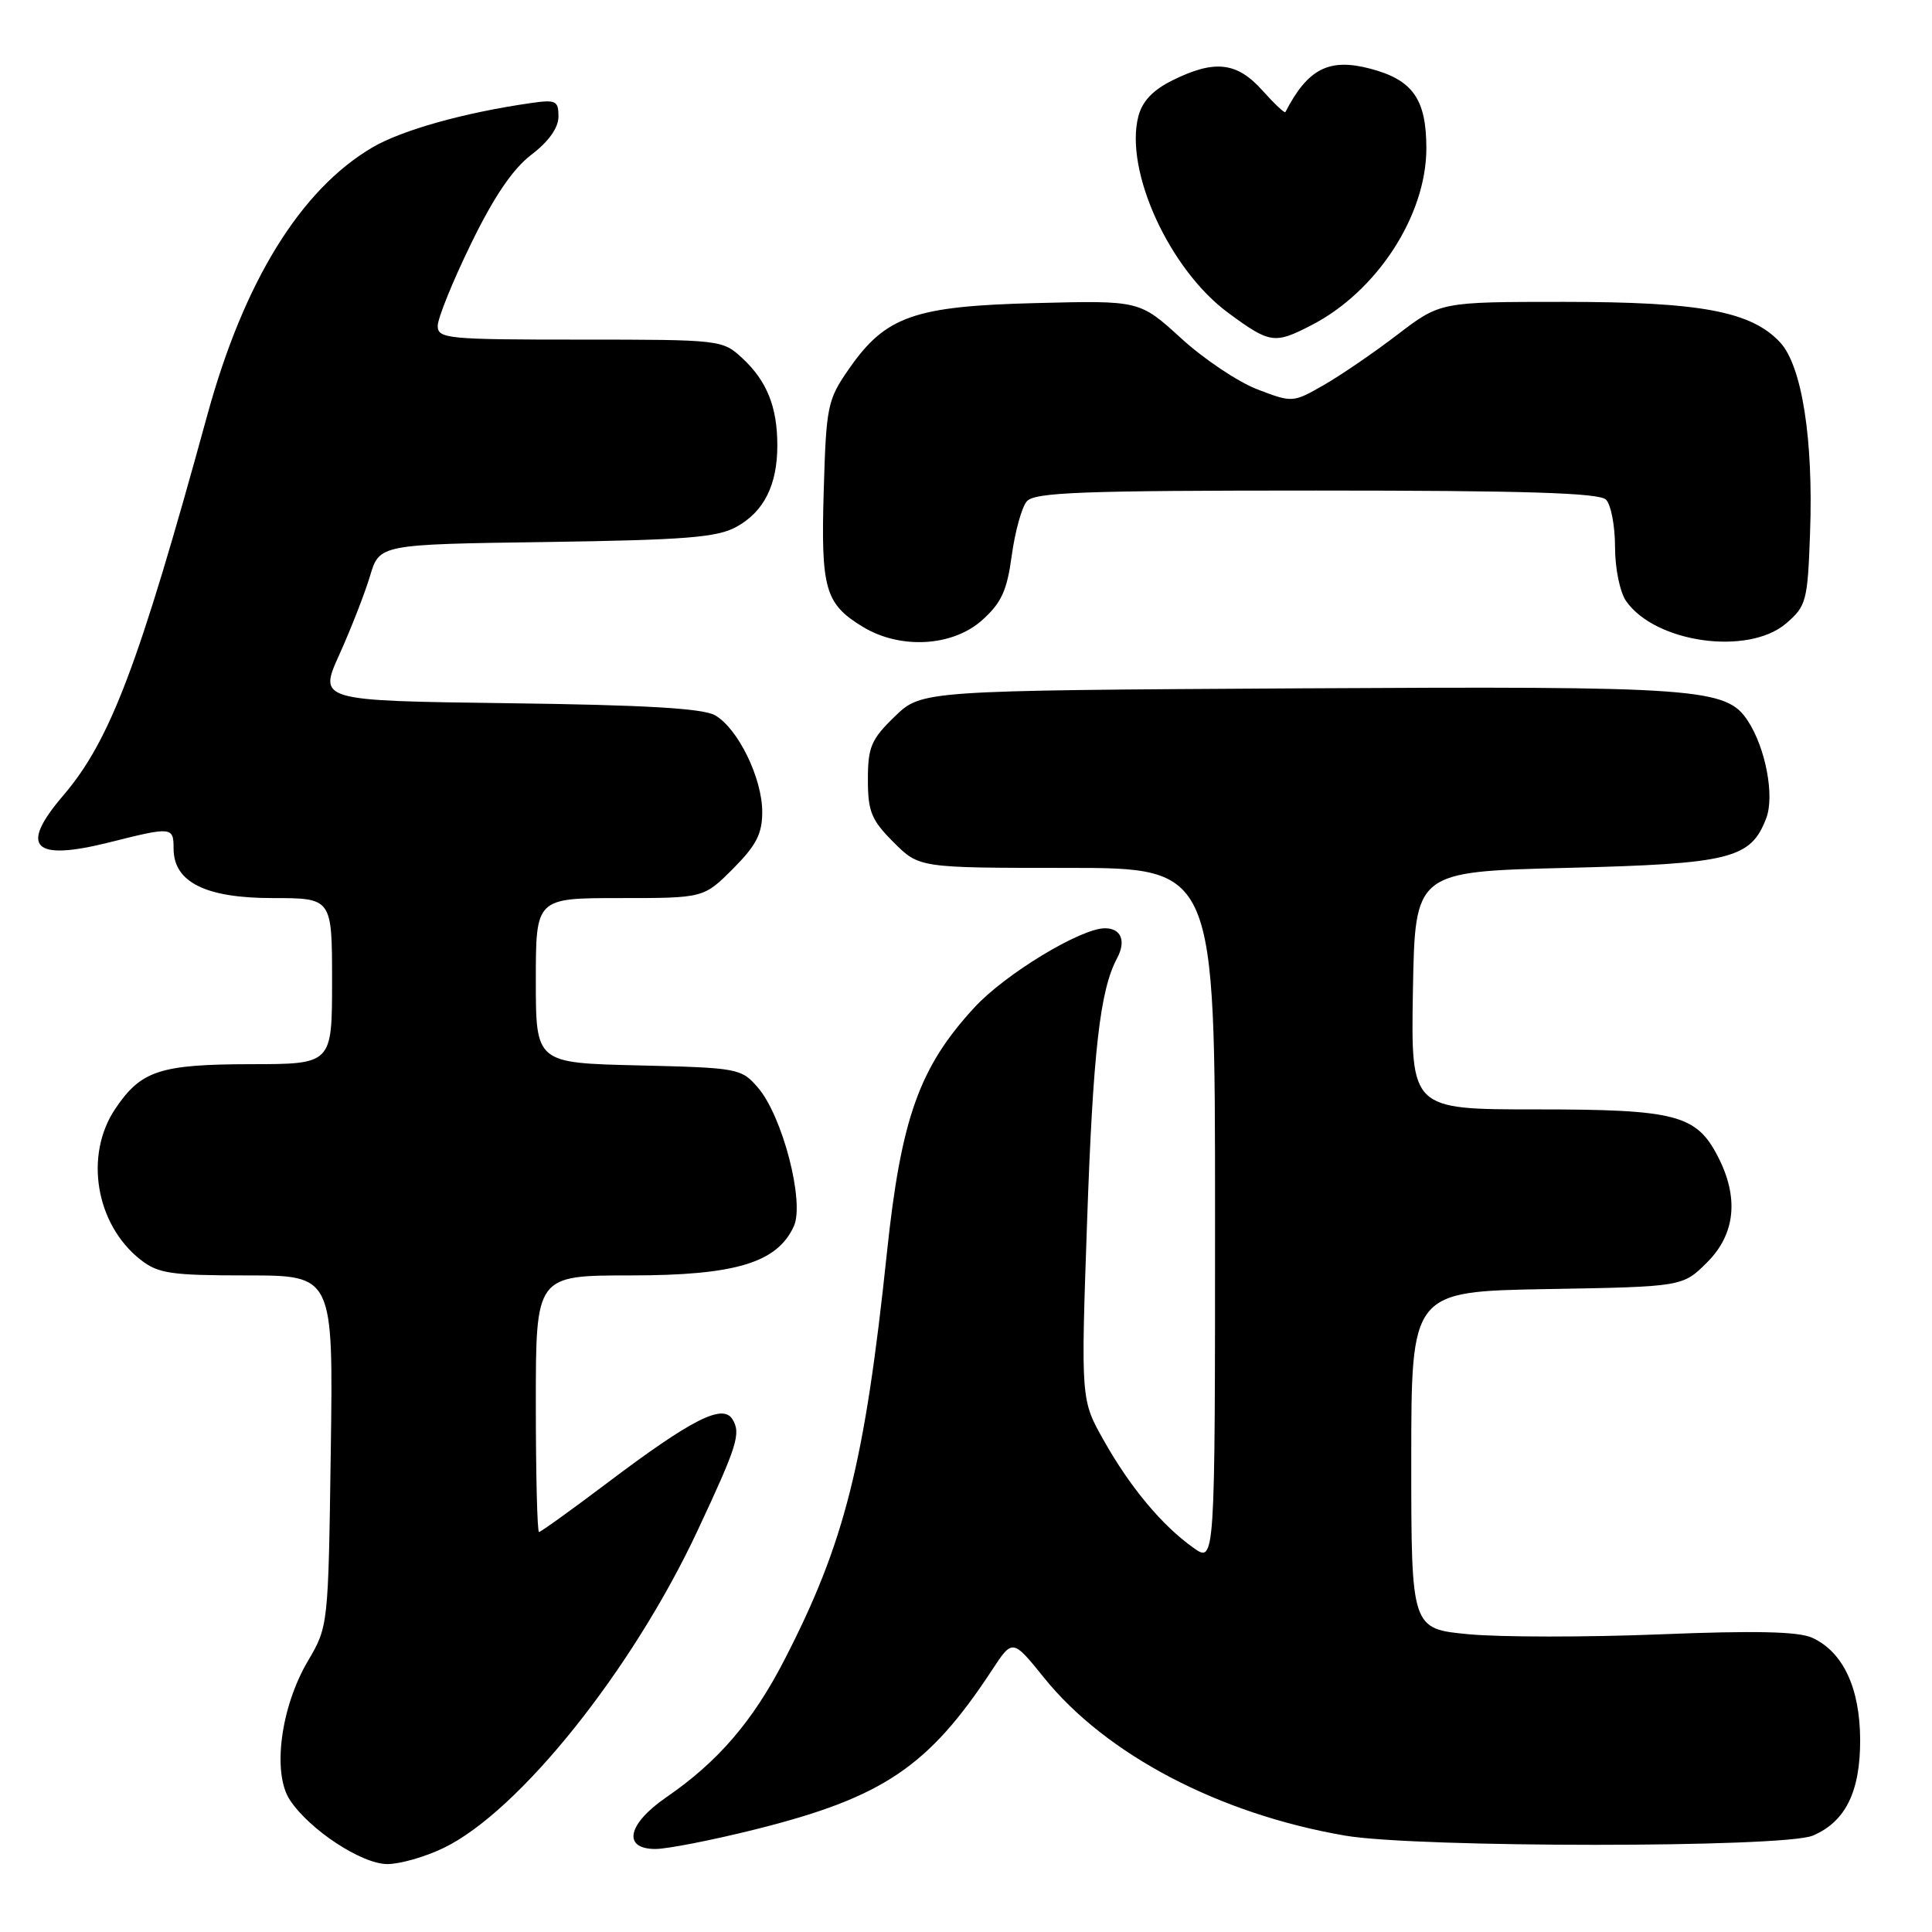 <?xml version="1.0" encoding="UTF-8" standalone="no"?>
<!DOCTYPE svg PUBLIC "-//W3C//DTD SVG 1.1//EN" "http://www.w3.org/Graphics/SVG/1.1/DTD/svg11.dtd" >
<svg xmlns="http://www.w3.org/2000/svg" xmlns:xlink="http://www.w3.org/1999/xlink" version="1.1" viewBox="0 0 256 256">
 <g >
 <path fill="currentColor"
d=" M 58.79 244.86 C 68.79 240.02 83.75 221.33 92.39 202.90 C 97.71 191.54 98.22 189.92 97.04 188.04 C 95.75 185.98 91.64 188.07 80.59 196.40 C 75.78 200.03 71.65 203.00 71.42 203.00 C 71.19 203.00 71.00 195.35 71.00 186.00 C 71.00 169.00 71.00 169.00 83.54 169.00 C 97.43 169.00 102.98 167.33 105.19 162.48 C 106.64 159.29 103.70 147.93 100.45 144.14 C 98.23 141.56 97.86 141.49 84.59 141.17 C 71.00 140.85 71.00 140.85 71.00 129.92 C 71.00 119.00 71.00 119.00 82.12 119.00 C 93.24 119.00 93.24 119.00 97.12 115.12 C 100.21 112.02 101.00 110.49 101.00 107.58 C 101.00 103.10 97.78 96.52 94.75 94.78 C 93.13 93.86 85.47 93.41 67.35 93.18 C 42.19 92.85 42.19 92.85 44.99 86.68 C 46.52 83.28 48.34 78.62 49.03 76.32 C 50.28 72.13 50.28 72.13 72.39 71.82 C 90.77 71.55 95.02 71.22 97.56 69.82 C 101.22 67.82 103.00 64.28 103.00 59.02 C 103.00 53.92 101.62 50.48 98.36 47.46 C 95.74 45.03 95.50 45.00 76.85 45.00 C 59.28 45.00 58.00 44.88 58.00 43.18 C 58.00 42.18 59.98 37.28 62.41 32.30 C 65.44 26.07 67.94 22.39 70.41 20.50 C 72.71 18.75 74.00 16.93 74.00 15.44 C 74.00 13.34 73.66 13.17 70.25 13.67 C 61.49 14.93 53.27 17.24 49.37 19.52 C 39.84 25.11 32.32 37.29 27.47 55.00 C 18.36 88.22 14.61 98.12 8.36 105.43 C 2.51 112.27 4.37 114.15 14.48 111.62 C 22.78 109.53 23.00 109.55 23.00 112.43 C 23.00 116.89 27.22 119.00 36.13 119.00 C 44.00 119.00 44.00 119.00 44.00 130.00 C 44.00 141.00 44.00 141.00 33.25 141.01 C 21.19 141.03 18.69 141.85 15.28 146.91 C 11.14 153.06 12.67 162.23 18.61 166.91 C 20.96 168.75 22.62 169.00 32.72 169.00 C 44.16 169.00 44.16 169.00 43.83 192.25 C 43.50 215.50 43.50 215.50 40.77 220.14 C 37.19 226.24 36.06 234.92 38.40 238.49 C 40.99 242.44 47.92 247.00 51.33 247.00 C 53.00 247.00 56.36 246.04 58.79 244.86 Z  M 100.10 242.40 C 116.98 238.18 123.02 234.12 131.43 221.32 C 134.17 217.14 134.17 217.14 138.35 222.32 C 146.57 232.51 161.54 240.36 178.24 243.23 C 187.72 244.85 236.35 244.86 240.20 243.23 C 244.53 241.40 246.50 237.41 246.48 230.54 C 246.46 223.67 244.21 218.87 240.12 217.01 C 238.30 216.18 232.56 216.05 219.94 216.56 C 210.24 216.95 198.86 216.94 194.65 216.55 C 187.00 215.83 187.00 215.83 187.00 193.48 C 187.00 171.13 187.00 171.13 204.98 170.81 C 222.97 170.50 222.97 170.50 226.22 167.25 C 229.96 163.50 230.44 158.68 227.62 153.23 C 224.76 147.70 222.05 147.00 203.52 147.00 C 186.95 147.00 186.95 147.00 187.22 131.25 C 187.50 115.50 187.50 115.50 207.55 115.00 C 229.34 114.46 231.99 113.80 234.04 108.40 C 235.16 105.46 233.95 99.10 231.60 95.52 C 228.75 91.17 225.22 90.91 172.07 91.21 C 122.11 91.50 122.11 91.50 118.55 94.95 C 115.43 97.97 115.00 98.99 115.00 103.30 C 115.00 107.54 115.46 108.66 118.40 111.60 C 121.80 115.00 121.80 115.00 141.40 115.00 C 161.00 115.00 161.00 115.00 161.00 161.07 C 161.00 207.14 161.00 207.14 158.12 205.08 C 153.98 202.14 149.76 197.09 146.27 190.89 C 143.22 185.50 143.22 185.50 144.04 162.00 C 144.83 139.30 145.75 131.20 148.02 126.97 C 149.24 124.68 148.56 123.00 146.41 123.00 C 143.20 123.00 133.19 129.07 129.13 133.48 C 121.81 141.41 119.40 148.18 117.52 166.00 C 114.58 193.93 111.92 204.48 103.90 220.02 C 99.73 228.10 95.13 233.44 88.30 238.14 C 83.13 241.69 82.44 245.00 86.85 245.00 C 88.42 245.00 94.38 243.83 100.10 242.40 Z  M 130.13 82.18 C 132.69 79.89 133.43 78.27 134.06 73.63 C 134.49 70.47 135.38 67.24 136.04 66.45 C 137.05 65.23 143.19 65.00 174.42 65.00 C 202.00 65.00 211.91 65.31 212.80 66.20 C 213.46 66.86 214.00 69.68 214.00 72.48 C 214.00 75.32 214.65 78.48 215.47 79.65 C 219.36 85.20 231.67 86.91 236.69 82.59 C 239.34 80.31 239.52 79.65 239.84 70.68 C 240.30 58.17 238.76 48.44 235.85 45.34 C 232.01 41.25 225.32 40.00 207.24 40.00 C 190.85 40.00 190.85 40.00 185.17 44.34 C 182.05 46.73 177.65 49.74 175.39 51.03 C 171.32 53.36 171.25 53.37 166.63 51.60 C 164.06 50.62 159.50 47.57 156.49 44.81 C 151.01 39.81 151.01 39.81 137.25 40.16 C 121.15 40.56 117.35 41.90 112.52 48.84 C 109.65 52.96 109.48 53.74 109.15 64.96 C 108.76 78.05 109.32 80.00 114.31 83.05 C 119.27 86.07 126.20 85.69 130.13 82.18 Z  M 173.79 43.08 C 182.46 38.61 189.00 28.54 189.00 19.65 C 189.00 13.14 187.20 10.58 181.57 9.10 C 176.10 7.66 173.30 9.09 170.32 14.85 C 170.22 15.04 168.85 13.74 167.26 11.97 C 163.91 8.22 160.94 7.88 155.39 10.63 C 152.78 11.91 151.36 13.41 150.84 15.41 C 148.97 22.64 154.98 35.76 162.78 41.48 C 168.29 45.53 168.88 45.62 173.79 43.08 Z "/>
</g>
</svg>